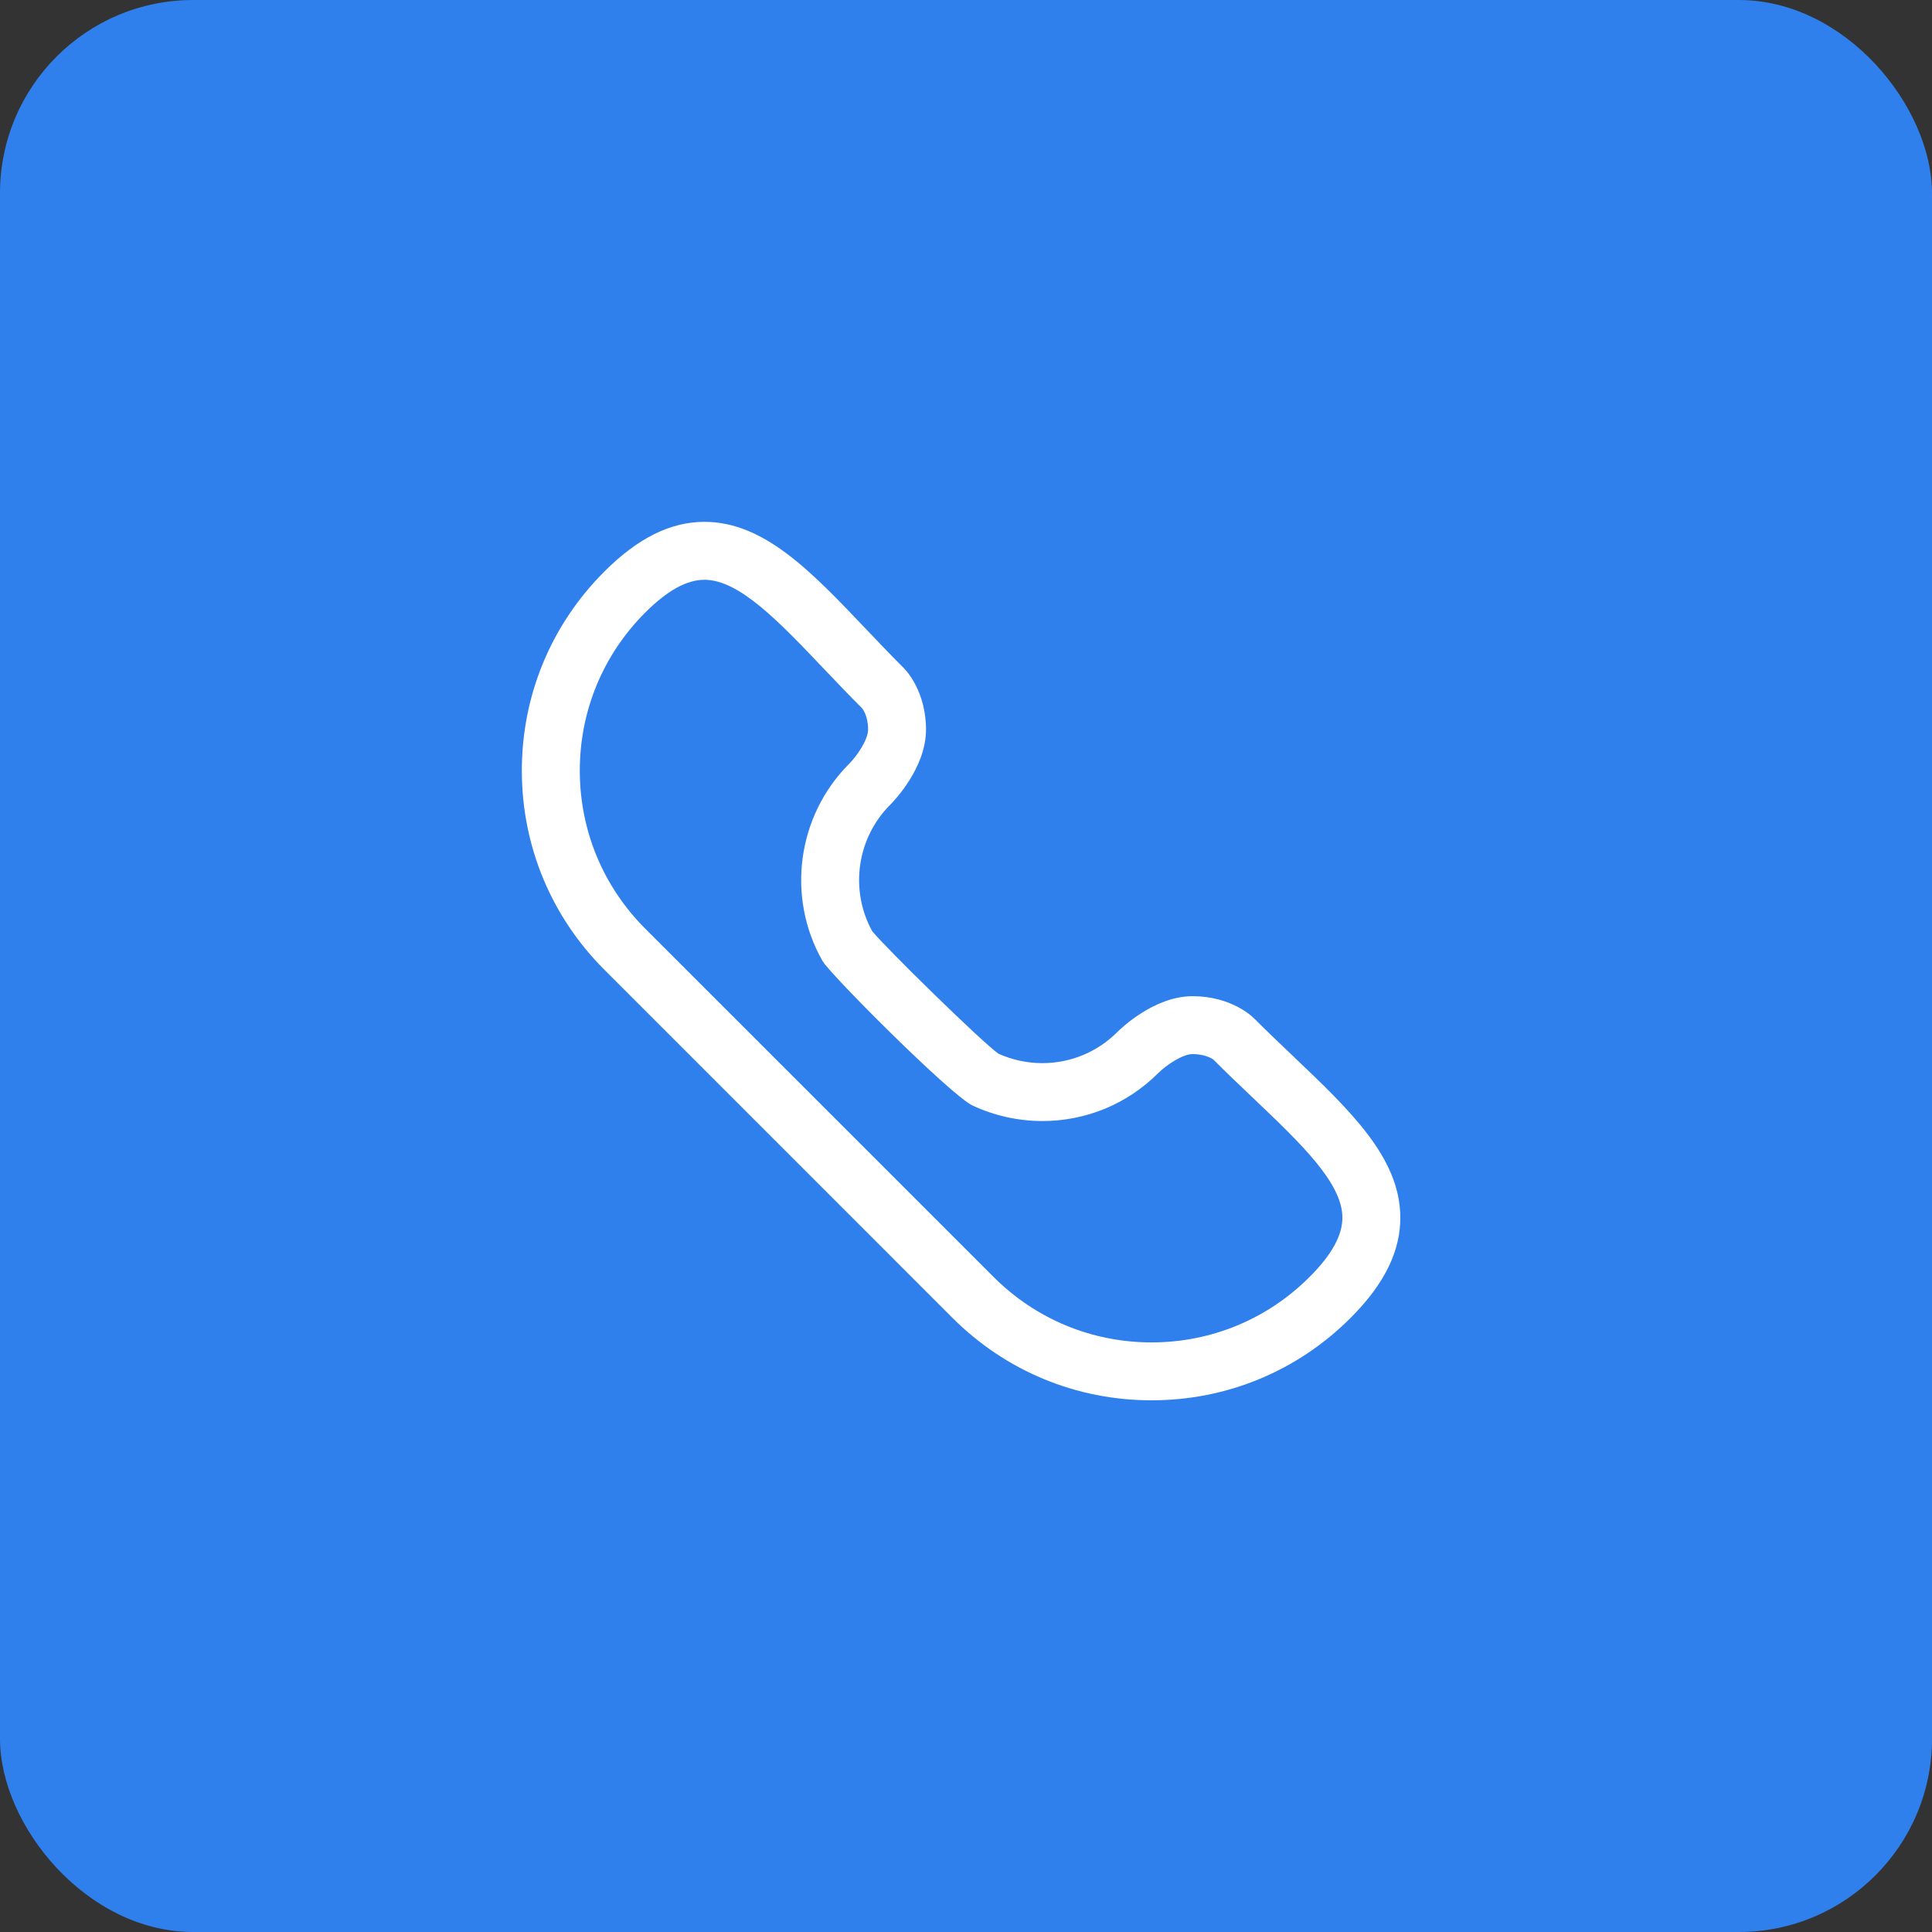 <svg width="40" height="40" viewBox="0 0 40 40" fill="none" xmlns="http://www.w3.org/2000/svg">
<rect x="0" y="0" width="40" height="40" fill="#333333" stroke="none"/>
<rect width="40" height="40" rx="4" fill="#2F80ED"/>
<path d="M23.842 28.992C22.285 28.992 20.822 28.387 19.721 27.286L12.511 20.075C11.41 18.975 10.804 17.511 10.804 15.955C10.804 14.399 11.41 12.935 12.511 11.835C13.204 11.141 13.882 10.804 14.585 10.804C15.819 10.804 16.796 11.831 17.927 13.021C18.178 13.284 18.439 13.559 18.714 13.834C18.761 13.88 19.172 14.315 19.172 15.107C19.172 15.898 18.507 16.586 18.43 16.662C17.739 17.354 17.588 18.426 18.058 19.279C18.325 19.61 20.312 21.56 20.672 21.816C20.954 21.943 21.267 22.011 21.578 22.011C22.166 22.011 22.719 21.782 23.134 21.366C23.21 21.291 23.898 20.625 24.69 20.625C25.482 20.625 25.916 21.036 25.963 21.083C26.238 21.358 26.512 21.619 26.775 21.869C27.956 22.993 28.977 23.963 28.992 25.185C29.001 25.897 28.665 26.584 27.962 27.286C26.862 28.387 25.398 28.992 23.842 28.992ZM14.585 12.004C14.216 12.004 13.816 12.226 13.359 12.682C12.485 13.556 12.004 14.719 12.004 15.954C12.004 17.191 12.485 18.352 13.359 19.227L20.57 26.437C21.444 27.311 22.606 27.793 23.842 27.793C25.078 27.793 26.241 27.311 27.114 26.437C27.575 25.977 27.797 25.571 27.793 25.2C27.784 24.483 26.933 23.675 25.949 22.738C25.678 22.481 25.397 22.213 25.115 21.931C25.115 21.932 25.116 21.932 25.115 21.932C25.113 21.932 24.97 21.824 24.691 21.824C24.479 21.824 24.142 22.057 23.982 22.215C23.341 22.856 22.488 23.21 21.579 23.21C21.084 23.21 20.586 23.099 20.138 22.89C19.689 22.68 17.188 20.174 17.03 19.897C16.275 18.572 16.503 16.892 17.582 15.812C17.739 15.654 17.973 15.317 17.973 15.105C17.973 14.814 17.855 14.671 17.85 14.665C17.583 14.399 17.315 14.117 17.058 13.847C16.117 12.858 15.304 12.004 14.585 12.004Z" fill="white"/>
</svg>
